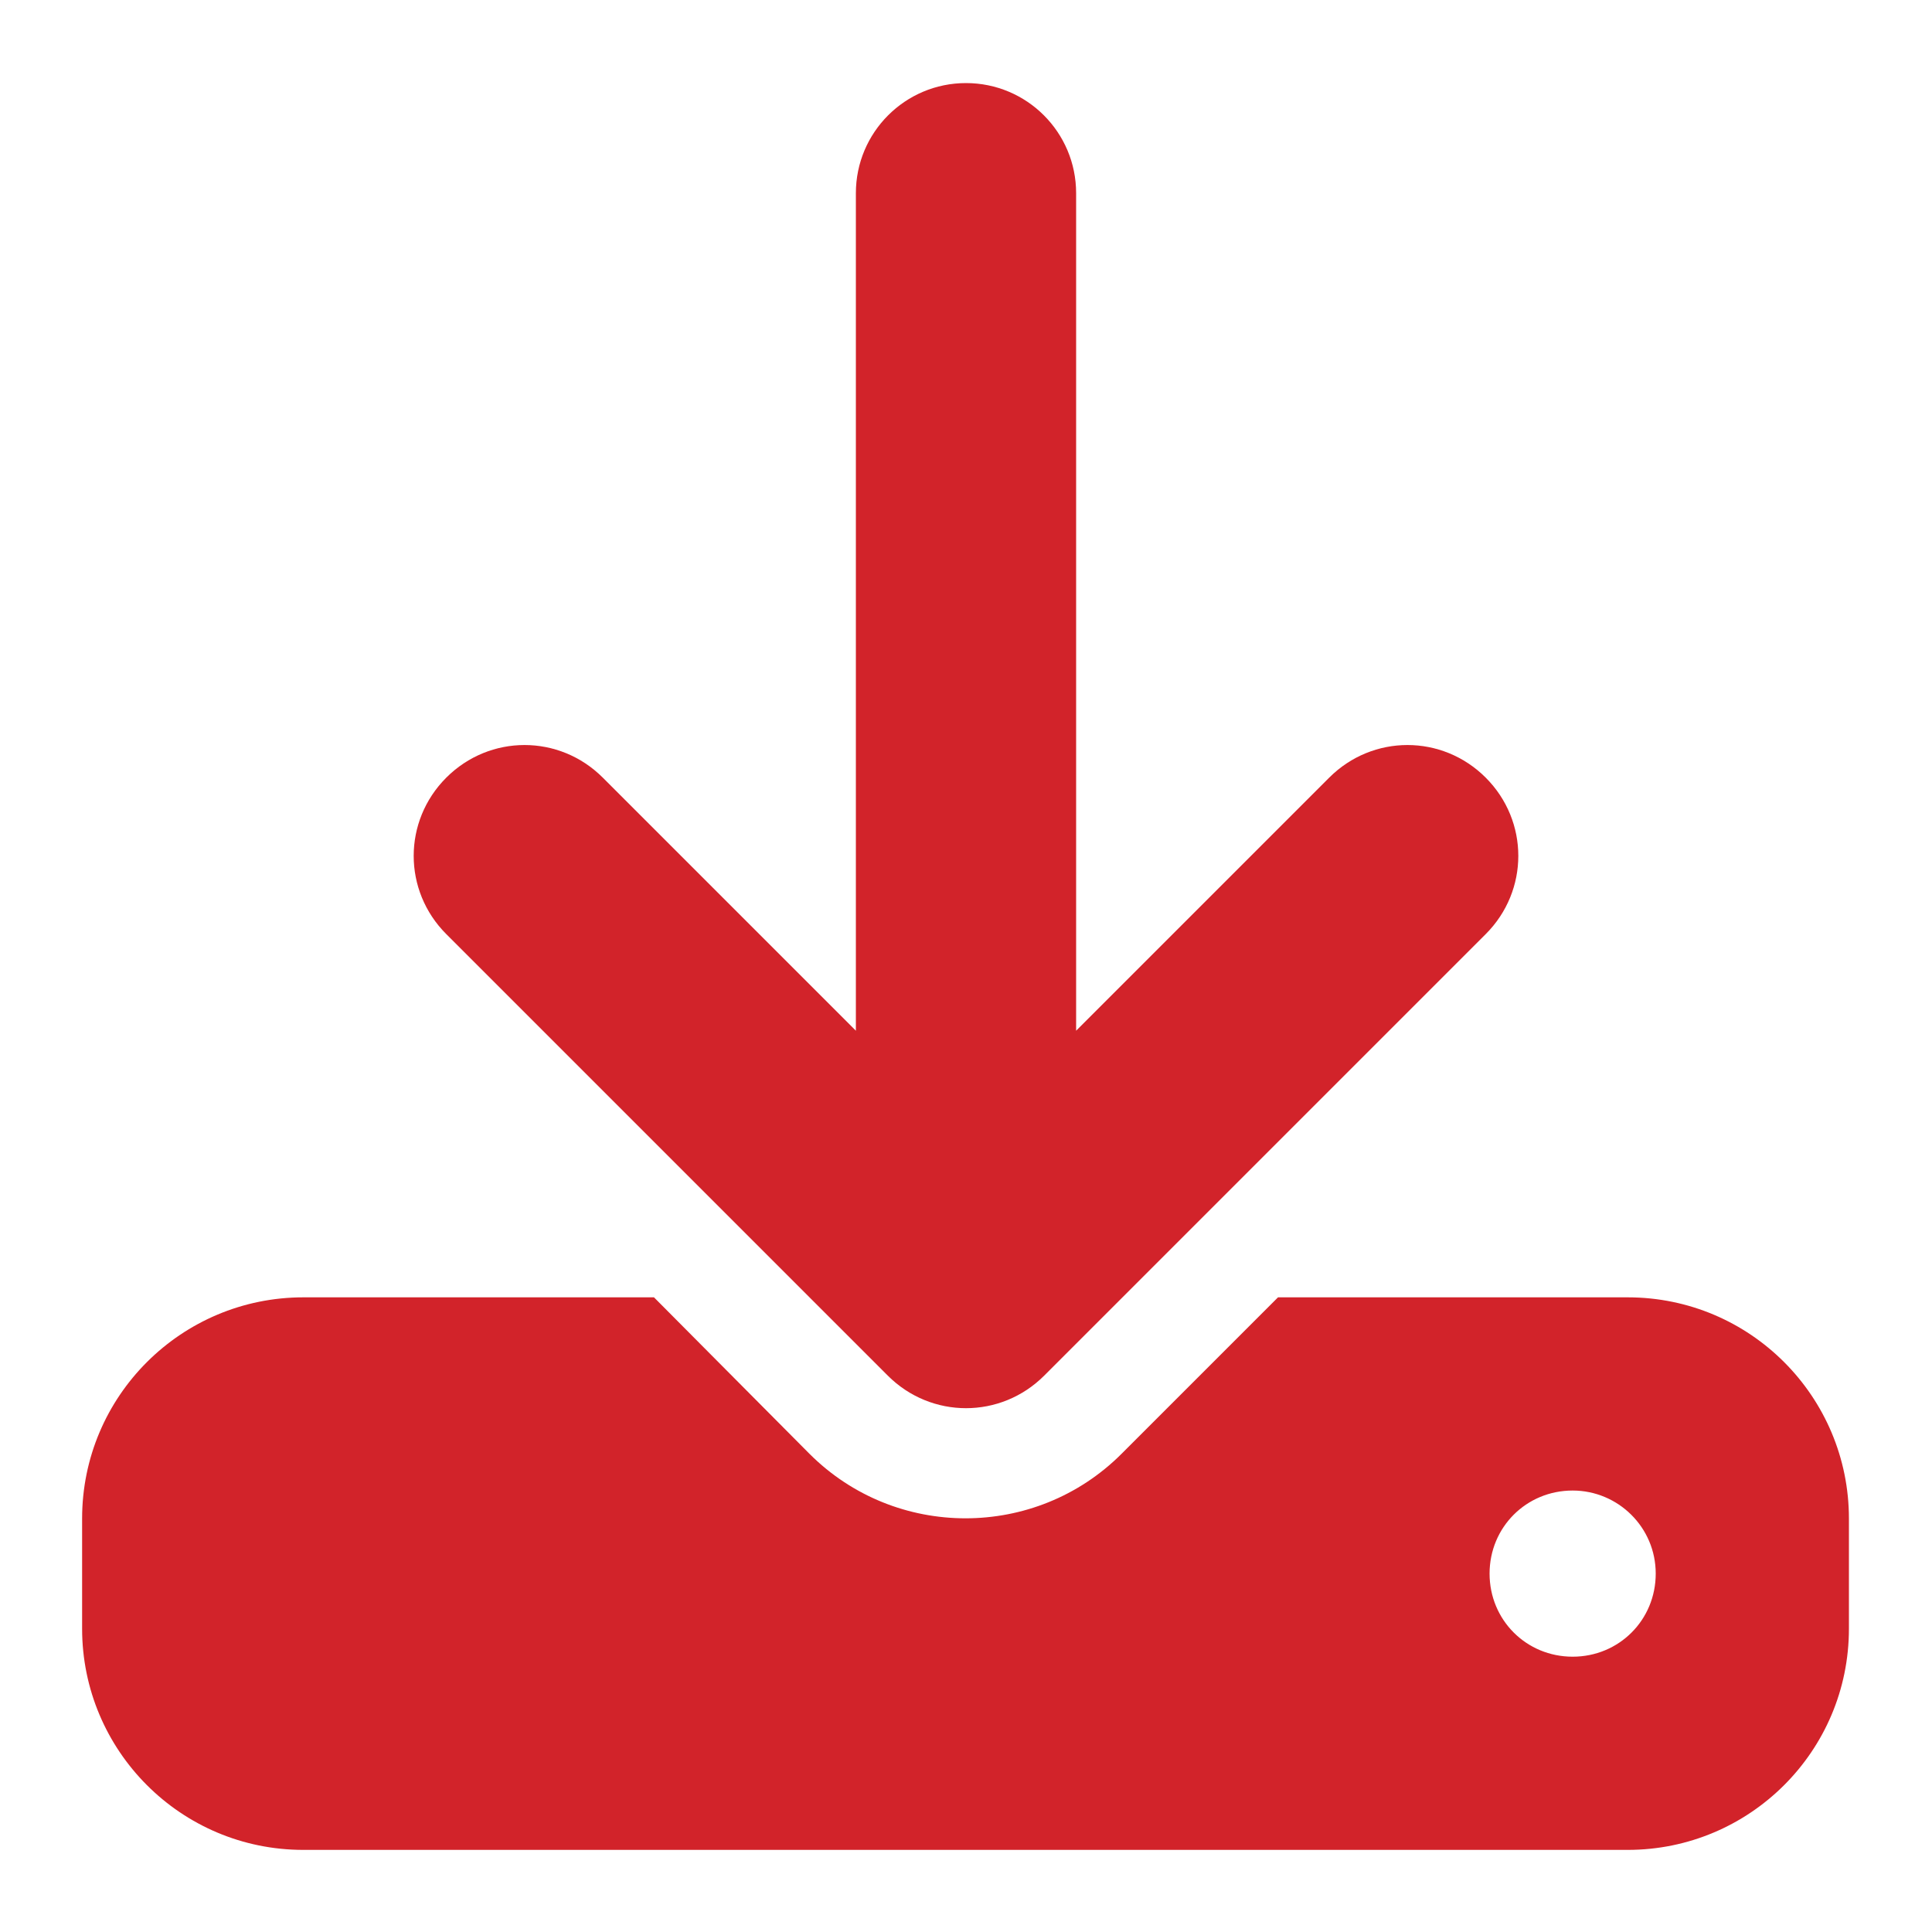<?xml version="1.0" encoding="UTF-8"?>
<svg id="_Слой_1" data-name="Слой 1" xmlns="http://www.w3.org/2000/svg" viewBox="0 0 20 20">
  <defs>
    <style>
      .cls-1 {
        fill: #d2232a;
      }
    </style>
  </defs>
  <path class="cls-1" d="m11.14,2c0-.63-.51-1.14-1.14-1.14s-1.14.51-1.14,1.14v8.67l-2.62-2.62c-.45-.45-1.17-.45-1.62,0s-.45,1.17,0,1.62l4.57,4.57c.45.45,1.17.45,1.62,0l4.57-4.57c.45-.45.45-1.17,0-1.62s-1.17-.45-1.62,0l-2.62,2.62V2ZM3.14,13.43c-1.26,0-2.29,1.02-2.29,2.29v1.14c0,1.26,1.02,2.29,2.29,2.29h13.71c1.26,0,2.29-1.02,2.29-2.29v-1.14c0-1.26-1.02-2.29-2.29-2.29h-3.62l-1.62,1.62c-.89.89-2.34.89-3.23,0l-1.61-1.62h-3.62Zm13.14,2c.47,0,.86.38.86.86s-.38.86-.86.86-.86-.38-.86-.86.38-.86.86-.86Z"/>
</svg>